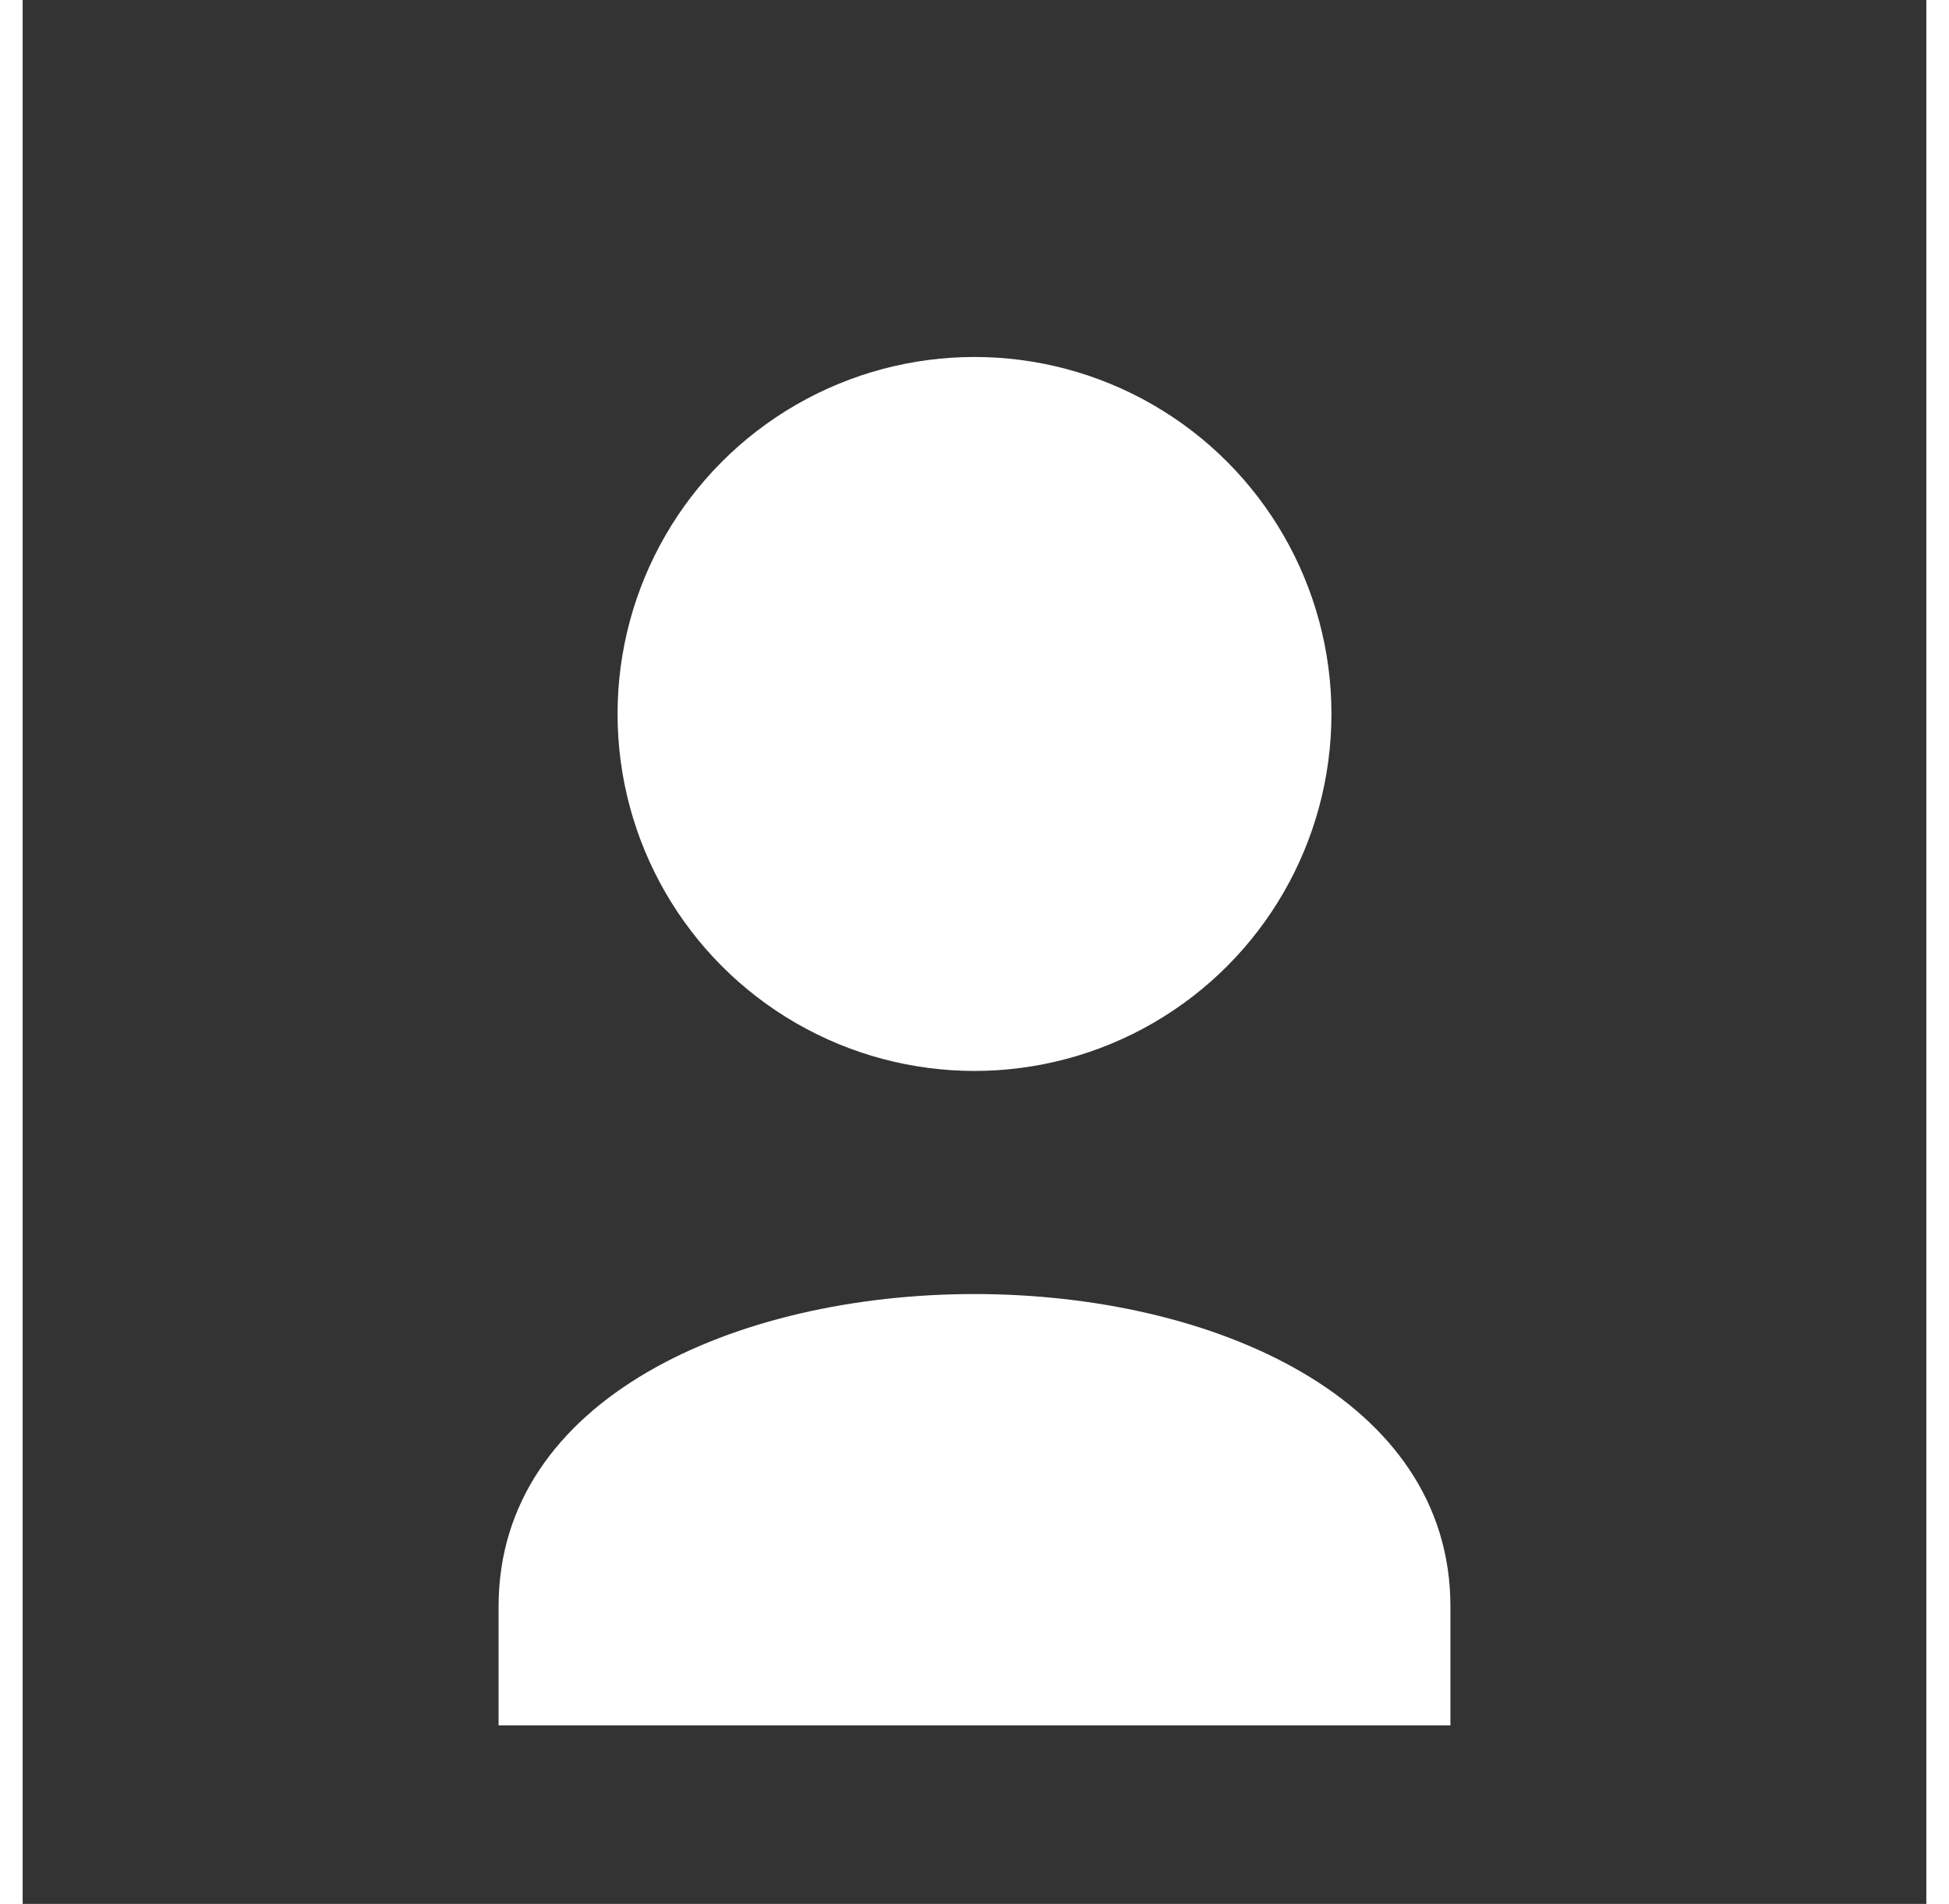  <svg
                  width="43"
                  height="42"
                  viewBox="0 0 128 128"
                  fill="none"
                  xmlns="http://www.w3.org/2000/svg"
                >
                  <rect x="0" y="0" width="128" height="128" fill="#333333" stroke="none"/>
                  <circle
                    cx="0"
                    cy="0"
                    r="0"
                    stroke="#4A90E2"
                    strokeWidth="4"
                    fill="transparent"
                  />
                  <circle cx="64" cy="48" r="24" fill="#fff" />
                  <path d="M32 108c0-28 64-28 64 0v8H32v-8z" fill="#fff" />
                </svg>